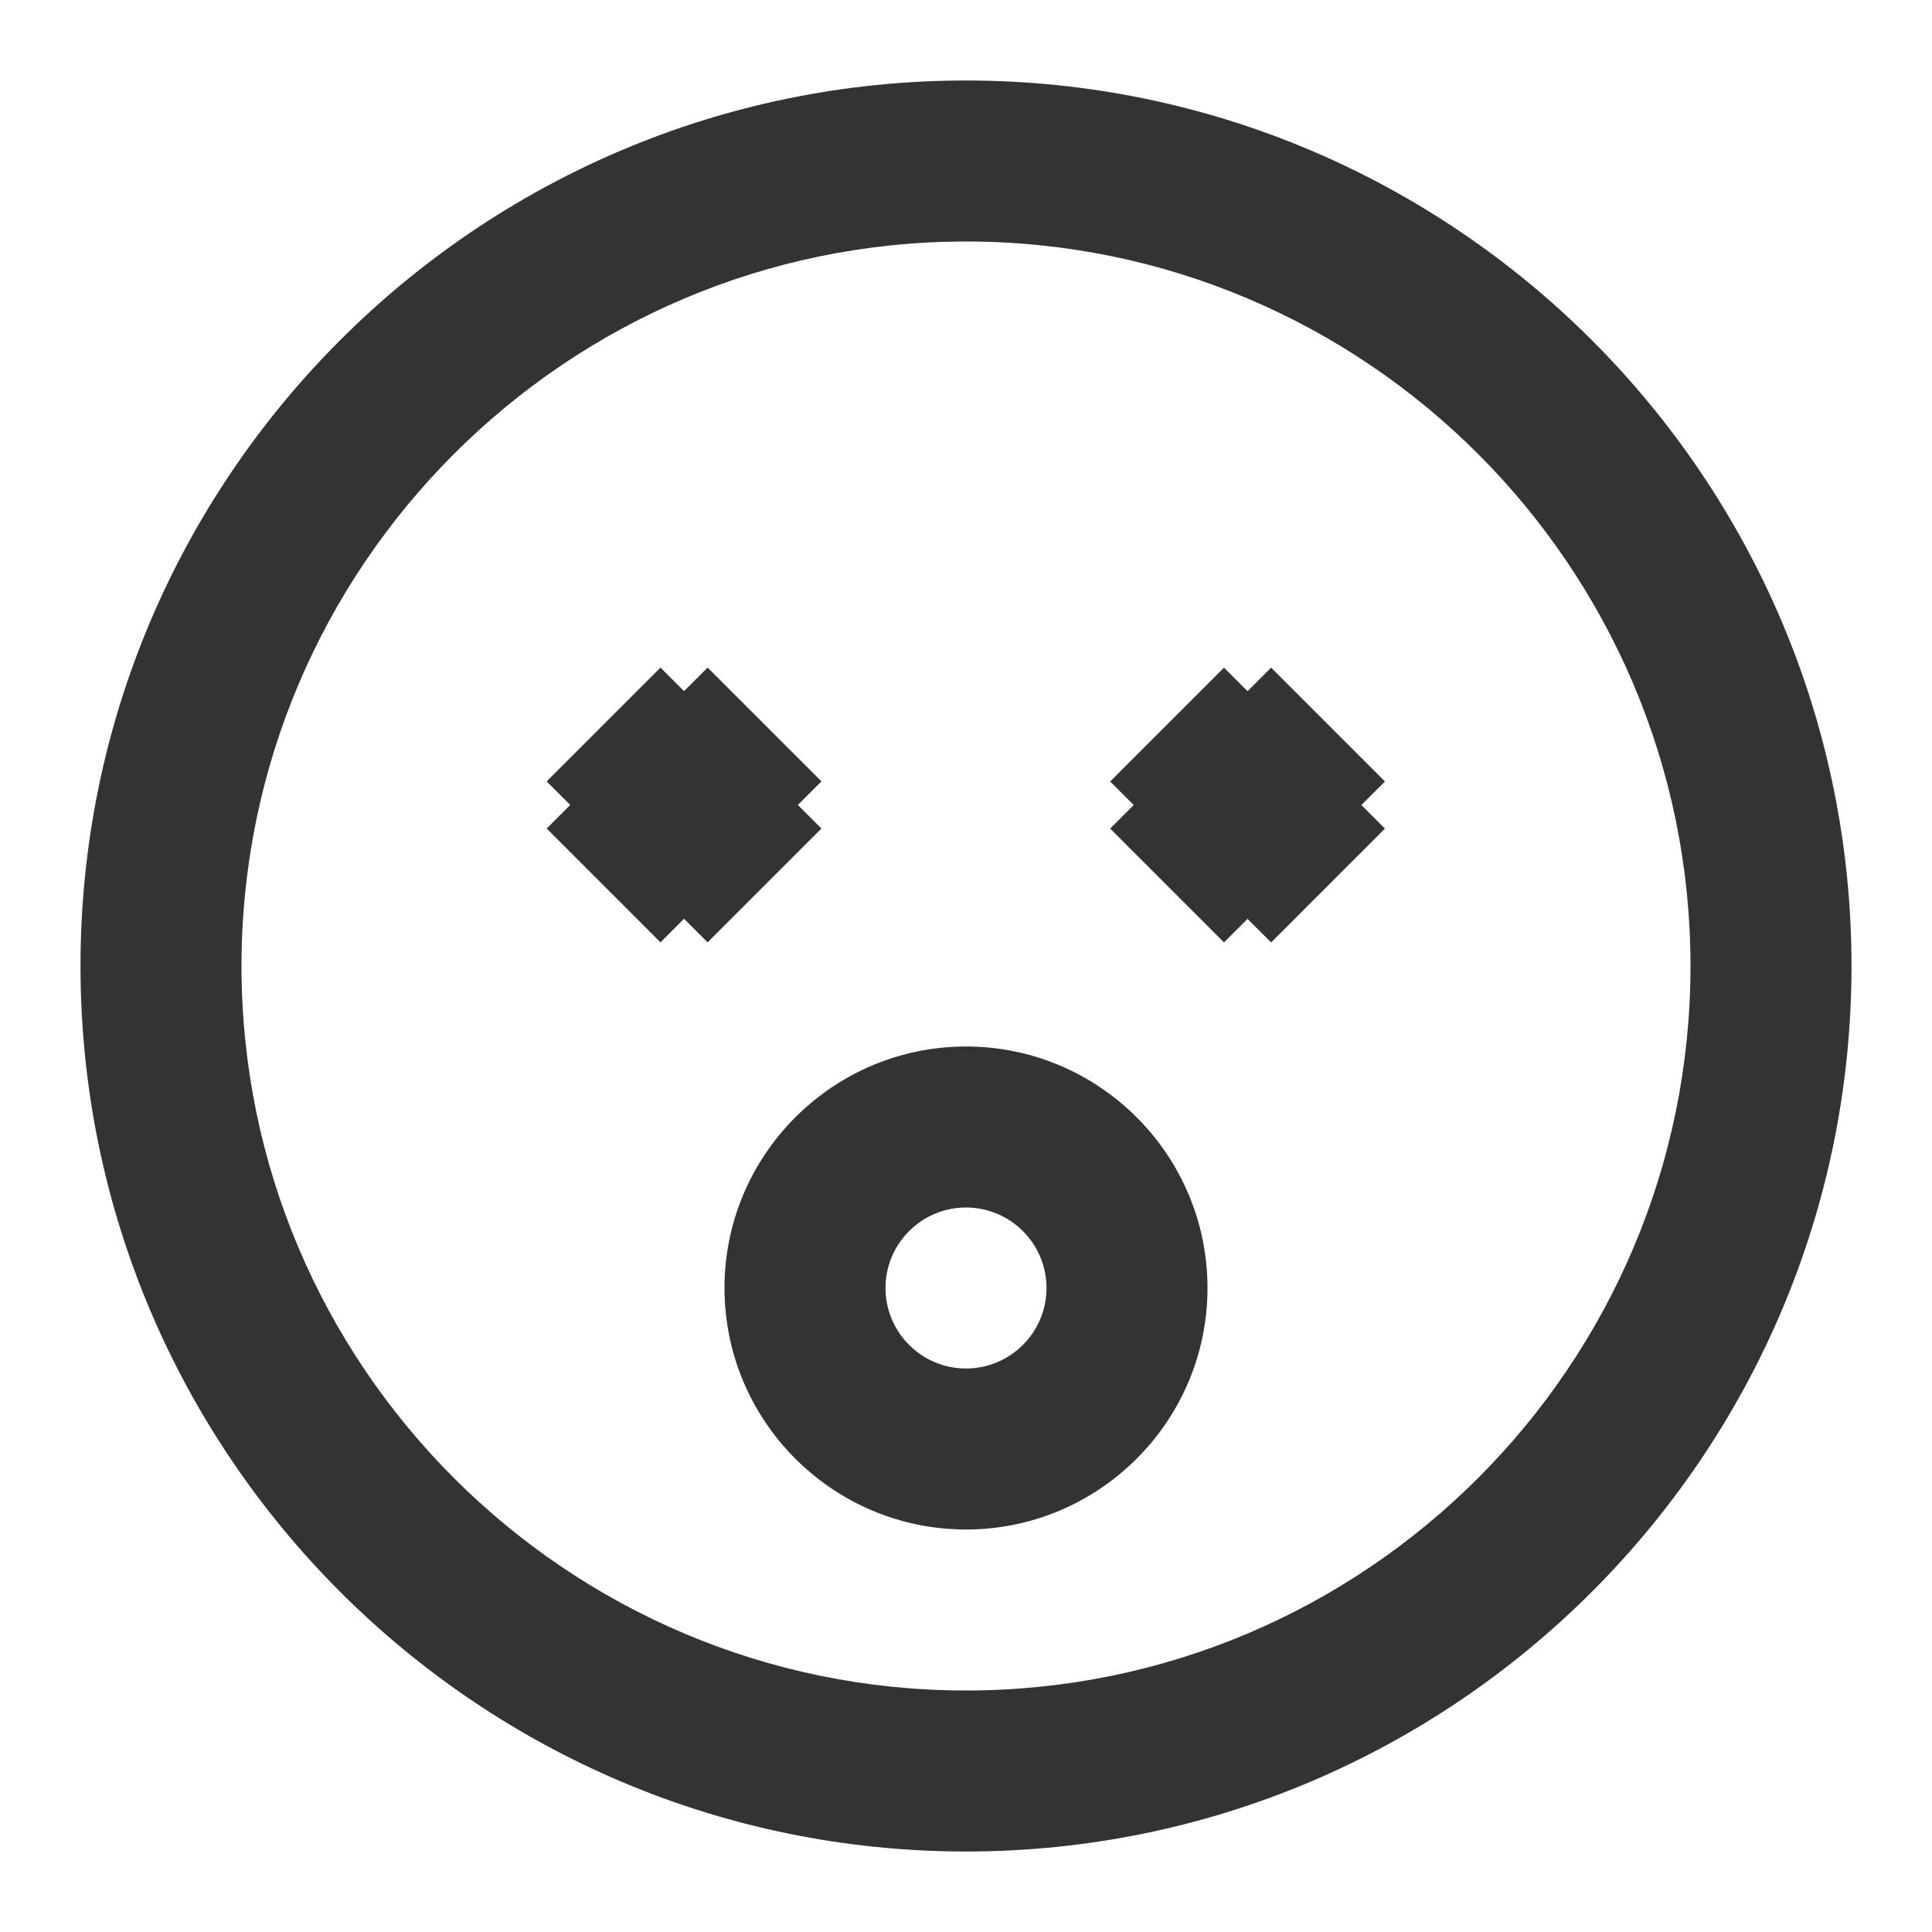 <?xml version="1.0" encoding="iso-8859-1"?>
<svg version="1.1" id="&#x56FE;&#x5C42;_1" xmlns="http://www.w3.org/2000/svg" xmlns:xlink="http://www.w3.org/1999/xlink" x="0px"
	 y="0px" viewBox="0 0 24 24" style="enable-background:new 0 0 24 24;" xml:space="preserve">
<path style="fill:#333333;" d="M12,23C5.935,23,1,18.065,1,12S5.935,1,12,1s11,4.935,11,11S18.065,23,12,23z M12,3
	c-4.962,0-9,4.038-9,9c0,4.963,4.038,9,9,9c4.963,0,9-4.037,9-9C21,7.038,16.963,3,12,3z"/>
<rect x="7.086" y="9" transform="matrix(0.707 -0.707 0.707 0.707 -4.582 8.939)" style="fill:#333333;" width="2.828" height="2"/>
<rect x="7.5" y="8.586" transform="matrix(0.707 -0.707 0.707 0.707 -4.582 8.939)" style="fill:#333333;" width="2" height="2.828"/>
<rect x="14.086" y="9" transform="matrix(0.707 -0.707 0.707 0.707 -2.531 13.889)" style="fill:#333333;" width="2.828" height="2"/>
<rect x="14.5" y="8.586" transform="matrix(0.707 -0.707 0.707 0.707 -2.531 13.889)" style="fill:#333333;" width="2" height="2.828"/>
<path style="fill:#333333;" d="M12,19c-1.654,0-3-1.346-3-3s1.346-3,3-3s3,1.346,3,3S13.654,19,12,19z M12,15c-0.551,0-1,0.448-1,1
	s0.449,1,1,1c0.552,0,1-0.448,1-1S12.552,15,12,15z"/>
</svg>






